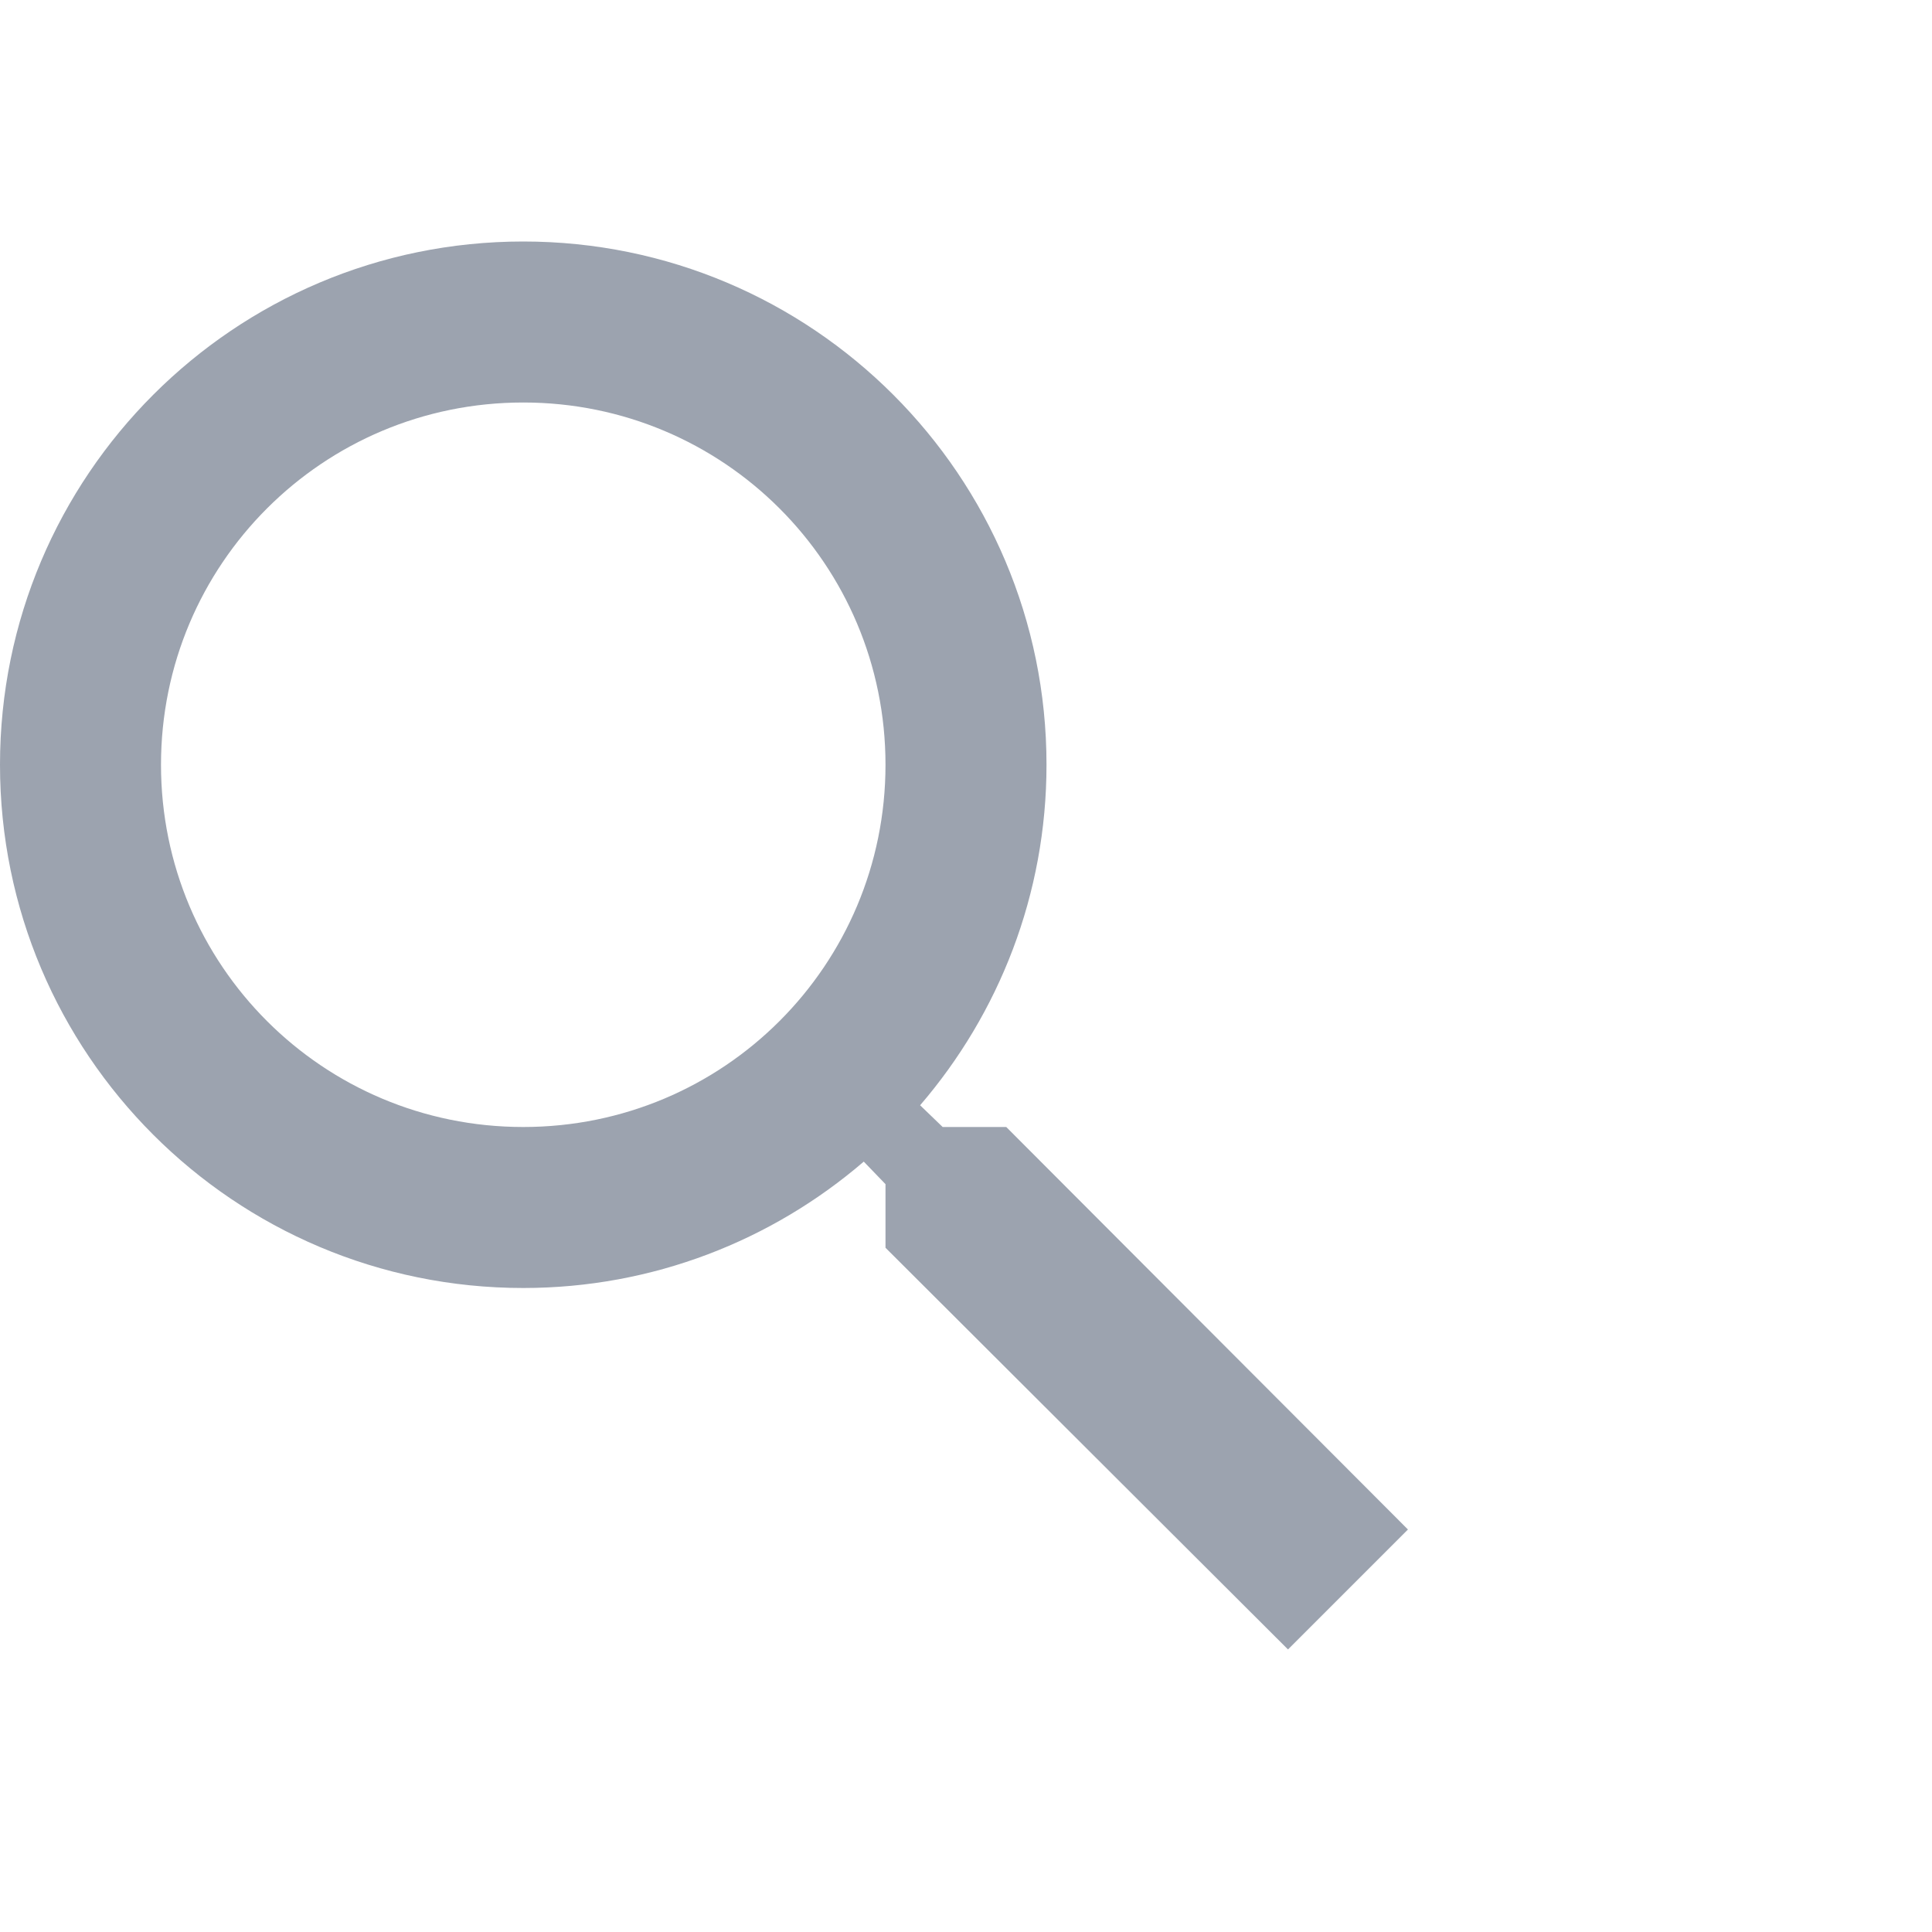 <svg width="24" height="24" viewBox="0 0 24 24" fill="none" xmlns="http://www.w3.org/2000/svg">
<path d="M12.5 14H11.71L11.43 13.73C12.41 12.59 13 11.11 13 9.5C13 5.91 10.09 3 6.5 3C2.91 3 0 5.91 0 9.5C0 13.09 2.91 16 6.5 16C8.11 16 9.59 15.41 10.73 14.43L11 14.71V15.5L16 20.49L17.49 19L12.5 14ZM6.5 14C4.01 14 2 11.99 2 9.5C2 7.01 4.01 5 6.5 5C8.99 5 11 7.01 11 9.5C11 11.99 8.99 14 6.5 14Z" fill="#9CA3AF"/>
</svg>
